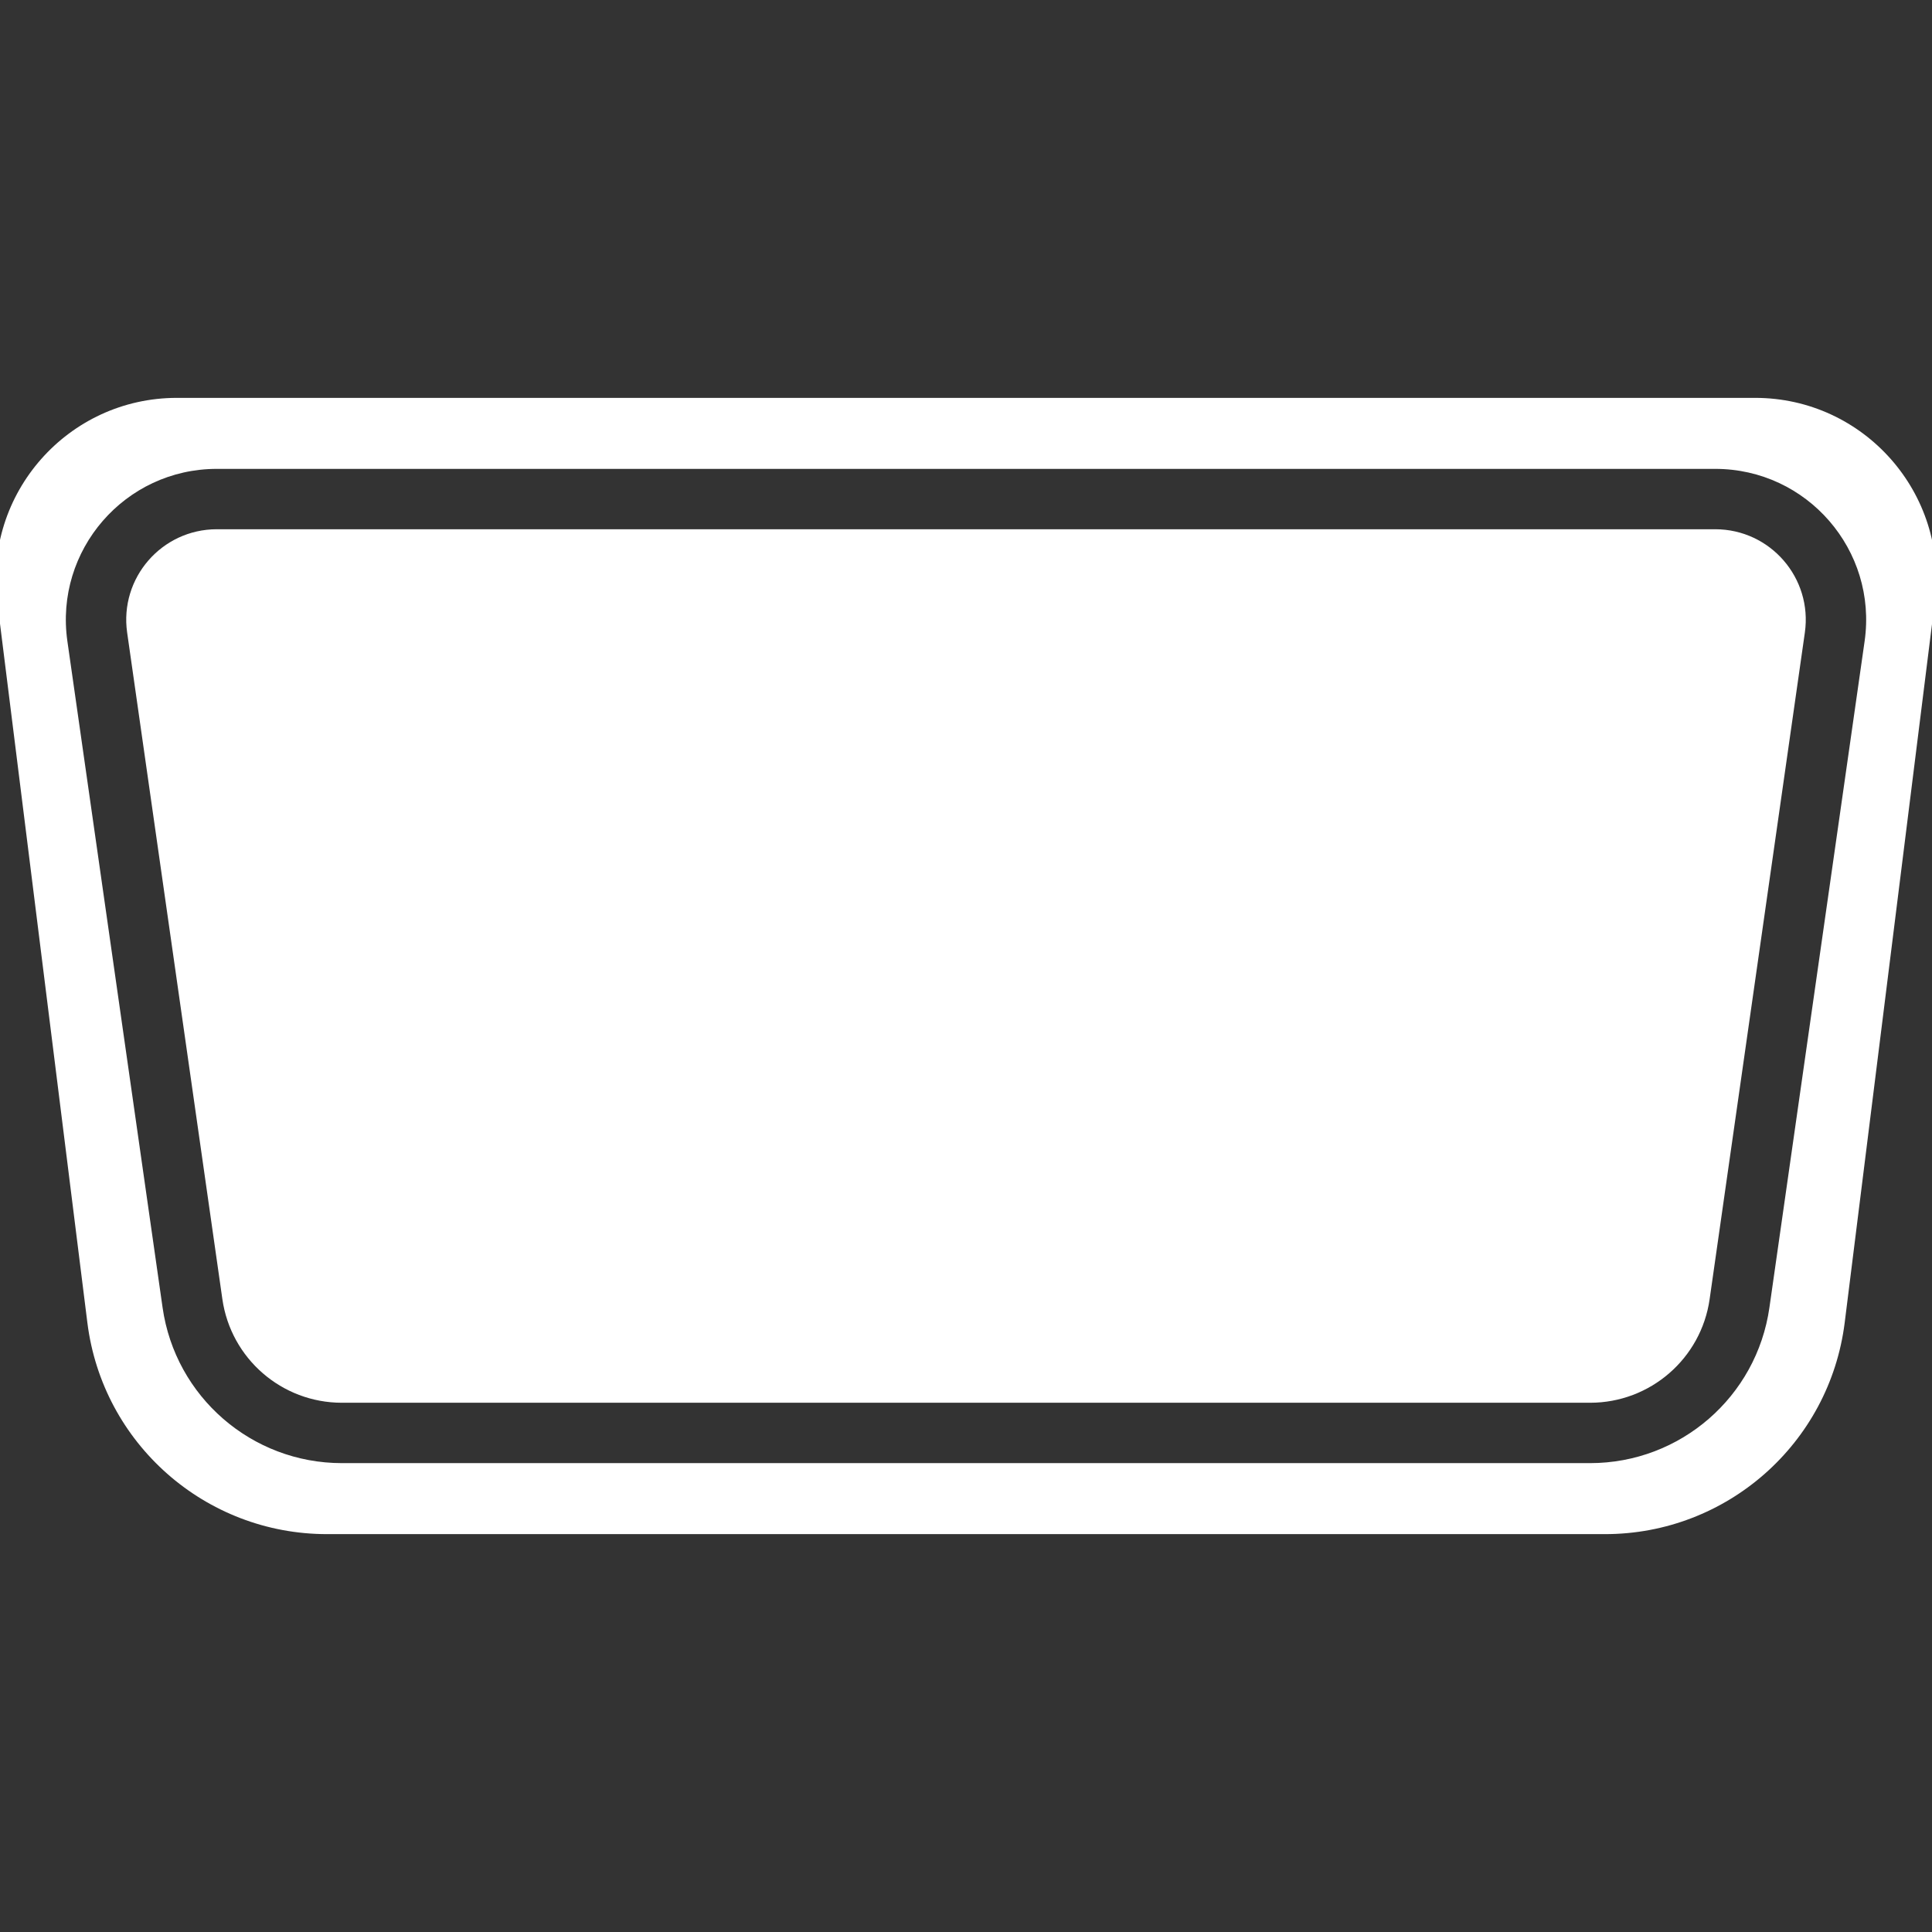 <svg width="32" height="32" viewBox="0 0 32 32" fill="none" xmlns="http://www.w3.org/2000/svg">
<rect x="0" y="0" width="32" height="32" fill="#333333" stroke="none"/>
<g clip-path="url(#clip0_1967_16053)">
<path fill-rule="evenodd" clip-rule="evenodd" d="M2.93 6.59C1.126 6.59 -0.27 8.171 -0.046 9.962L1.447 21.907C1.697 23.908 3.398 25.41 5.416 25.41H26.584C28.602 25.41 30.303 23.908 30.554 21.907L32.047 9.962C32.27 8.171 30.874 6.59 29.07 6.59H2.93ZM3.591 8.766H28.409C29.322 8.766 30.023 9.574 29.894 10.478L28.317 21.517C28.177 22.502 27.333 23.234 26.337 23.234H5.663C4.667 23.234 3.824 22.502 3.683 21.517L2.106 10.478C1.977 9.574 2.678 8.766 3.591 8.766ZM1.116 10.62C0.901 9.113 2.069 7.766 3.591 7.766H28.409C29.931 7.766 31.099 9.113 30.884 10.62L29.307 21.658C29.096 23.136 27.83 24.234 26.337 24.234H5.663C4.17 24.234 2.904 23.136 2.693 21.658L1.116 10.62Z" fill="white"/>
</g>
<defs>
<clipPath id="clip0_1967_16053">
<rect width="32" height="32" fill="white"/>
</clipPath>
</defs>
</svg>
